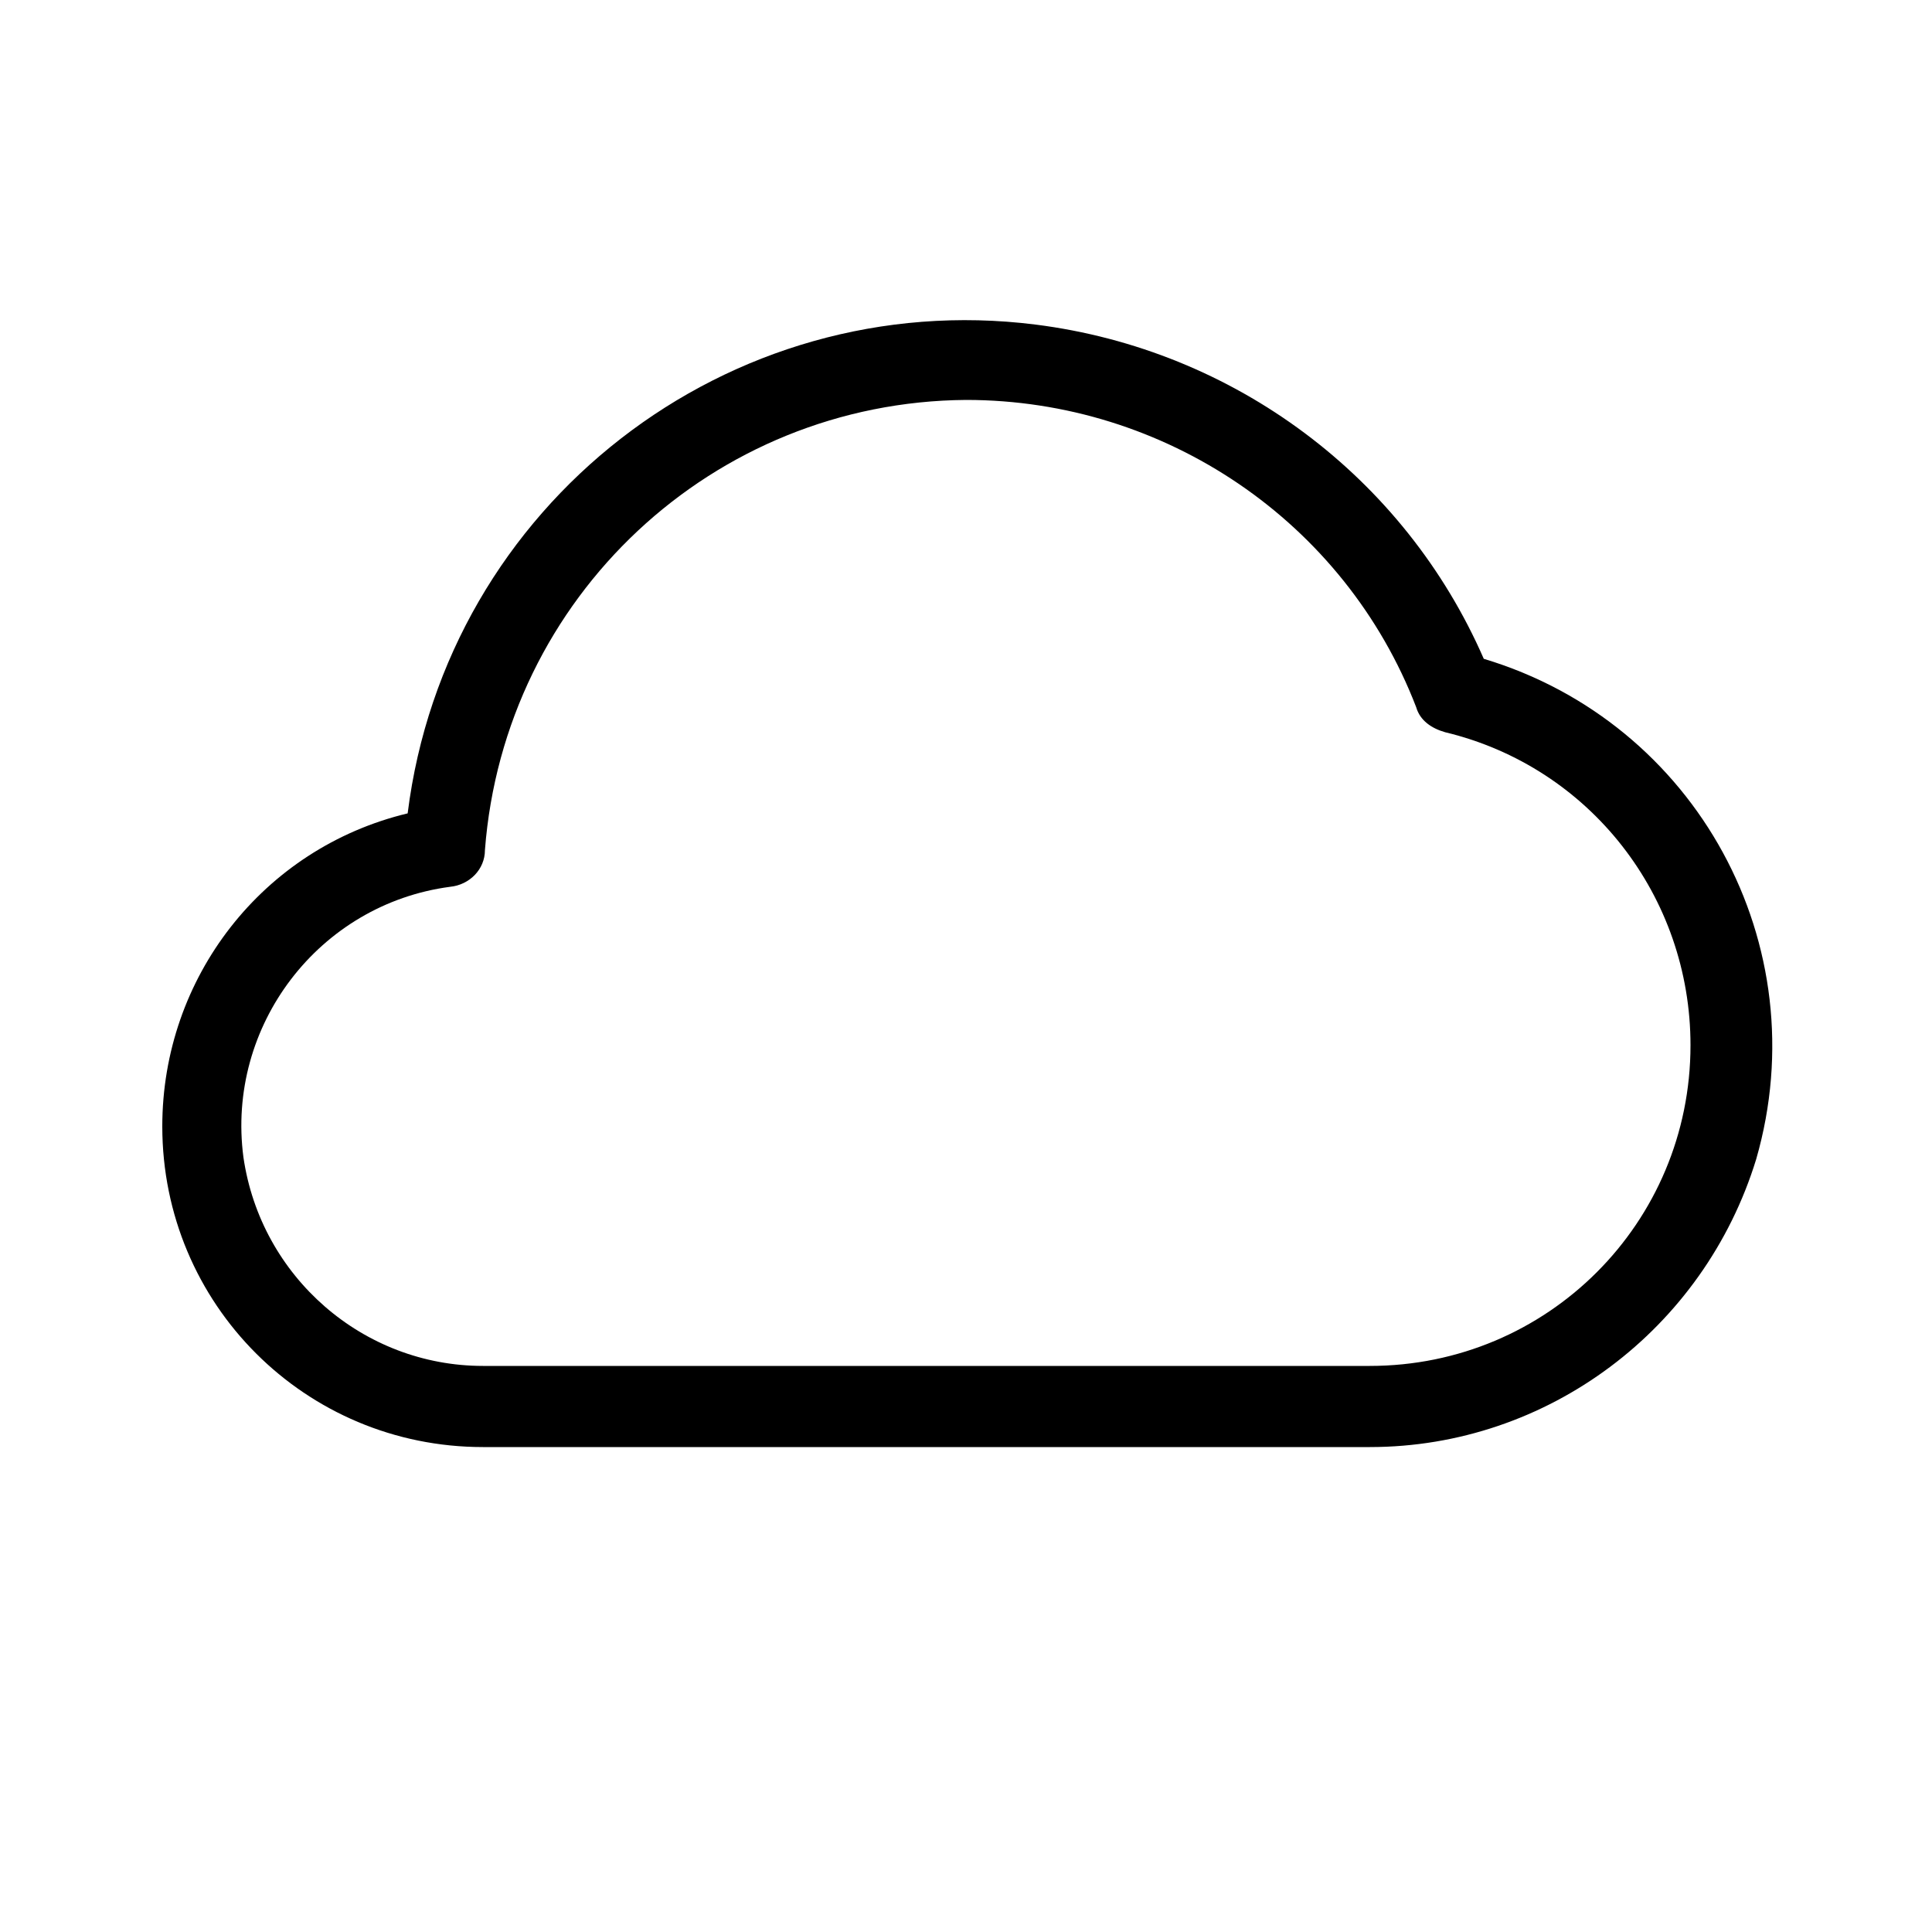 <svg xmlns="http://www.w3.org/2000/svg" width="24" height="24" viewBox="0 0 24 24">
<path d="M18.432 8.184c-0.984-2.256-3.096-3.84-5.568-4.152-3.816-0.48-7.32 2.232-7.8 6.072-1.8 0.432-3.048 2.040-3.048 3.888 0 2.208 1.776 3.984 3.984 3.984h11.016c2.208 0 4.152-1.464 4.8-3.576 0.768-2.664-0.744-5.424-3.384-6.216zM17.016 16.968h-11.016c-1.488 0-2.76-1.104-2.976-2.592-0.216-1.632 0.936-3.144 2.568-3.36 0.24-0.024 0.432-0.216 0.432-0.456 0.24-3.144 2.832-5.568 5.976-5.592 2.472 0 4.704 1.512 5.592 3.816 0.048 0.168 0.192 0.264 0.36 0.312 1.8 0.432 3.048 2.040 3.048 3.888 0 2.208-1.776 3.984-3.984 3.984z"></path>
</svg>
